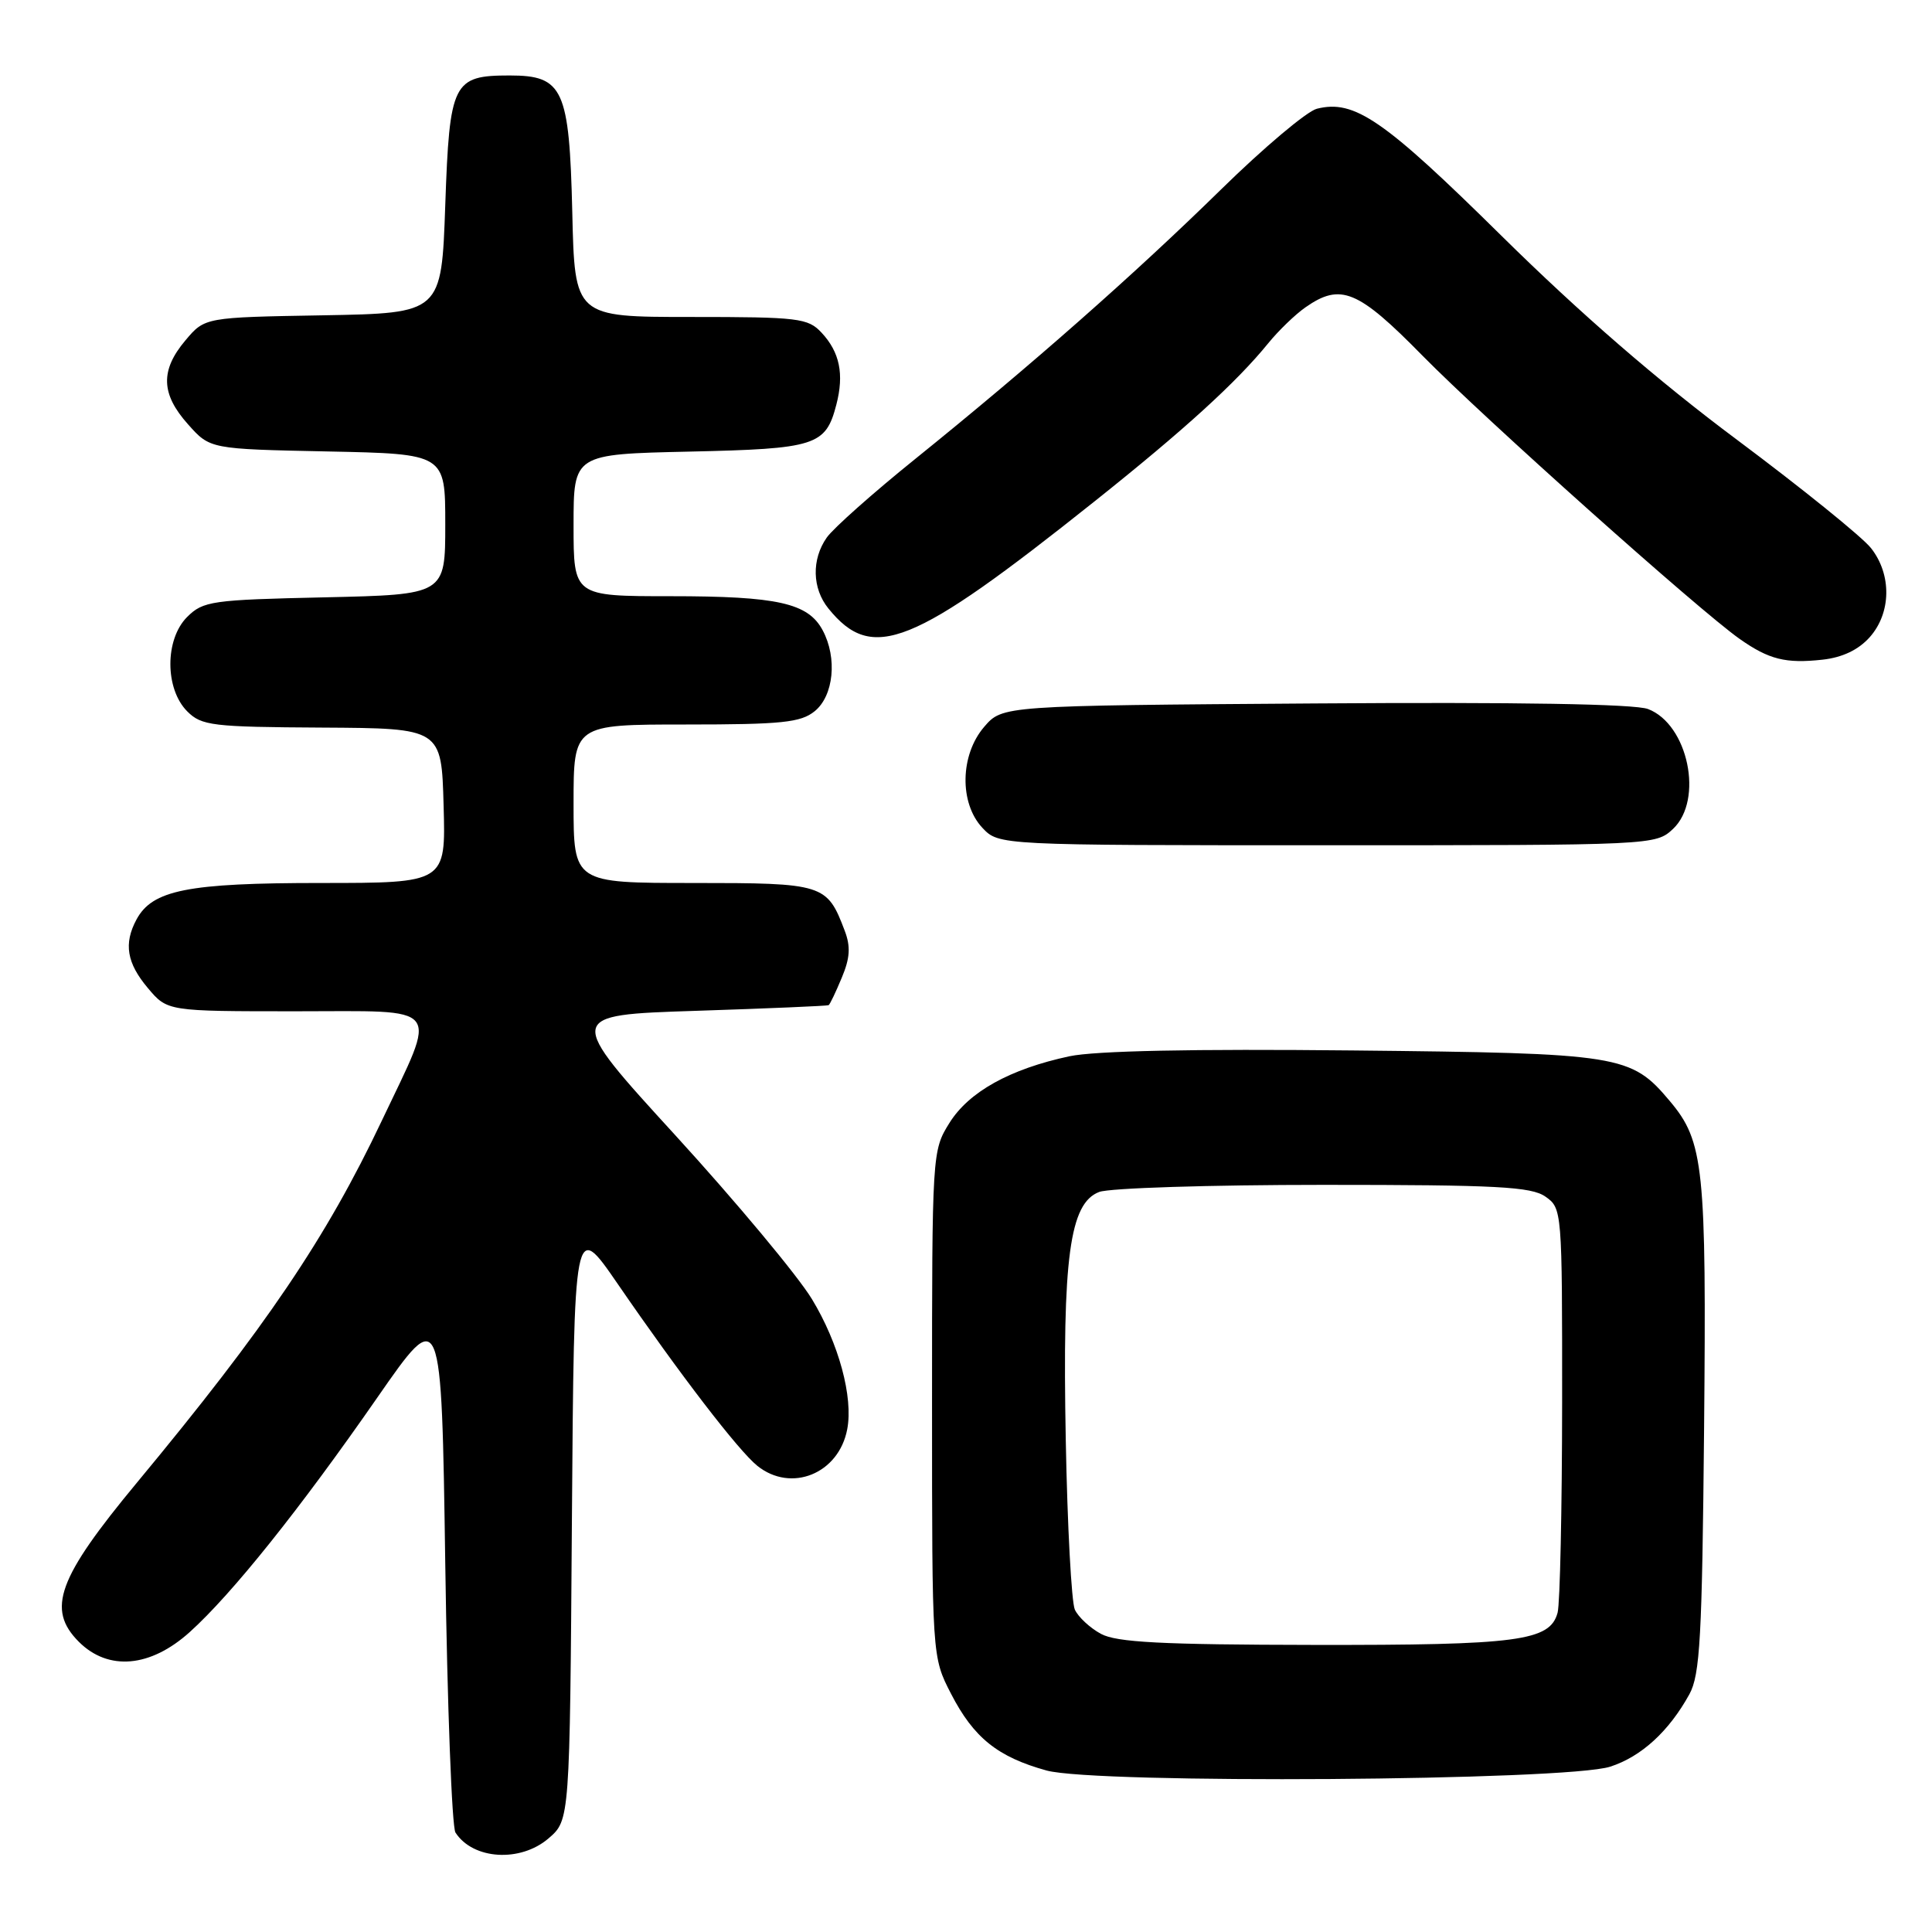 <?xml version="1.0" encoding="UTF-8" standalone="no"?>
<!DOCTYPE svg PUBLIC "-//W3C//DTD SVG 1.1//EN" "http://www.w3.org/Graphics/SVG/1.1/DTD/svg11.dtd" >
<svg xmlns="http://www.w3.org/2000/svg" xmlns:xlink="http://www.w3.org/1999/xlink" version="1.1" viewBox="0 0 256 256">
 <g >
 <path fill="currentColor"
d=" M 72.69 243.59 C 75.50 241.17 75.50 241.17 75.78 201.45 C 76.07 161.72 76.07 161.72 81.84 170.11 C 90.09 182.12 97.85 192.22 100.35 194.23 C 104.84 197.83 111.14 195.28 112.26 189.39 C 113.08 185.14 111.14 177.99 107.58 172.13 C 105.69 169.02 97.56 159.27 89.53 150.48 C 74.92 134.50 74.92 134.50 92.21 133.94 C 101.72 133.63 109.64 133.29 109.80 133.19 C 109.97 133.09 110.75 131.45 111.54 129.55 C 112.64 126.93 112.73 125.42 111.92 123.30 C 109.58 117.13 109.15 117.00 91.85 117.00 C 76.00 117.00 76.00 117.00 76.00 106.50 C 76.00 96.00 76.00 96.00 90.89 96.00 C 103.60 96.00 106.10 95.74 107.95 94.24 C 110.47 92.20 110.97 87.18 109.01 83.52 C 107.08 79.90 103.04 79.00 88.85 79.00 C 76.00 79.00 76.00 79.00 76.00 69.59 C 76.00 60.18 76.00 60.18 91.35 59.84 C 108.12 59.47 109.41 59.06 110.82 53.62 C 111.87 49.58 111.27 46.66 108.86 44.08 C 107.06 42.15 105.83 42.00 91.54 42.00 C 76.15 42.00 76.15 42.00 75.83 28.10 C 75.44 11.78 74.63 10.00 67.54 10.00 C 60.01 10.00 59.57 10.88 59.00 27.17 C 58.50 41.50 58.50 41.50 42.82 41.78 C 27.14 42.05 27.14 42.05 24.57 45.10 C 21.22 49.07 21.32 52.21 24.92 56.23 C 27.83 59.50 27.83 59.50 43.42 59.82 C 59.00 60.14 59.00 60.14 59.00 69.47 C 59.00 78.79 59.00 78.79 43.03 79.15 C 28.02 79.48 26.92 79.64 24.79 81.76 C 21.83 84.73 21.84 91.28 24.81 94.26 C 26.71 96.16 28.11 96.33 42.69 96.41 C 58.50 96.50 58.50 96.50 58.78 106.75 C 59.07 117.00 59.07 117.00 42.50 117.00 C 24.85 117.00 20.18 117.93 18.08 121.85 C 16.37 125.04 16.80 127.61 19.59 130.92 C 22.18 134.00 22.18 134.00 39.20 134.00 C 58.97 134.00 58.03 132.81 50.59 148.50 C 43.22 164.05 35.22 175.87 18.15 196.45 C 7.64 209.12 6.14 213.23 10.45 217.55 C 14.36 221.45 19.93 220.96 25.15 216.25 C 30.74 211.21 39.71 200.00 50.00 185.18 C 58.50 172.94 58.50 172.94 59.00 207.22 C 59.27 226.07 59.88 242.09 60.35 242.82 C 62.67 246.42 68.95 246.81 72.69 243.59 Z  M 213.37 234.09 C 217.49 232.76 221.15 229.40 223.85 224.50 C 225.27 221.92 225.54 216.96 225.80 189.30 C 226.12 154.68 225.77 151.25 221.27 145.91 C 216.10 139.76 214.82 139.56 179.21 139.19 C 158.04 138.97 145.12 139.24 141.71 139.96 C 133.81 141.65 128.36 144.68 125.79 148.82 C 123.52 152.46 123.50 152.83 123.50 186.03 C 123.50 219.55 123.50 219.55 126.01 224.42 C 129.01 230.25 132.19 232.81 138.67 234.60 C 145.18 236.40 207.56 235.98 213.37 234.09 Z  M 221.69 109.83 C 225.77 105.98 223.69 95.97 218.37 93.95 C 216.61 93.28 201.07 93.02 174.24 93.21 C 132.83 93.50 132.83 93.50 130.41 96.31 C 127.21 100.03 127.10 106.41 130.17 109.69 C 132.35 112.00 132.35 112.00 175.86 112.00 C 219.16 112.00 219.38 111.99 221.69 109.83 Z  M 247.75 84.43 C 250.61 81.21 250.68 76.13 247.92 72.63 C 246.78 71.17 238.79 64.72 230.17 58.28 C 219.68 50.46 209.37 41.52 199.00 31.29 C 183.33 15.82 179.47 13.16 174.49 14.41 C 173.16 14.75 167.45 19.56 161.79 25.11 C 150.32 36.35 136.62 48.43 121.30 60.79 C 115.69 65.31 110.40 70.01 109.55 71.23 C 107.52 74.12 107.61 77.97 109.77 80.63 C 115.59 87.82 120.85 85.71 145.00 66.46 C 156.94 56.95 163.85 50.65 168.05 45.48 C 169.40 43.82 171.61 41.68 172.97 40.73 C 177.64 37.46 179.92 38.40 188.50 47.14 C 196.67 55.45 225.08 80.83 230.50 84.65 C 234.39 87.39 236.61 87.95 241.50 87.41 C 244.14 87.12 246.26 86.10 247.75 84.43 Z  M 145.87 216.49 C 144.42 215.70 142.87 214.26 142.42 213.28 C 141.98 212.30 141.43 202.20 141.22 190.82 C 140.76 166.62 141.73 159.43 145.65 157.94 C 147.01 157.42 160.38 157.00 175.34 157.00 C 198.35 157.00 202.90 157.24 204.78 158.56 C 206.98 160.10 207.00 160.38 206.99 185.81 C 206.98 199.94 206.71 212.48 206.39 213.69 C 205.38 217.45 201.17 218.00 174.10 217.96 C 153.86 217.93 147.95 217.62 145.87 216.49 Z "/>
</g>
</svg>